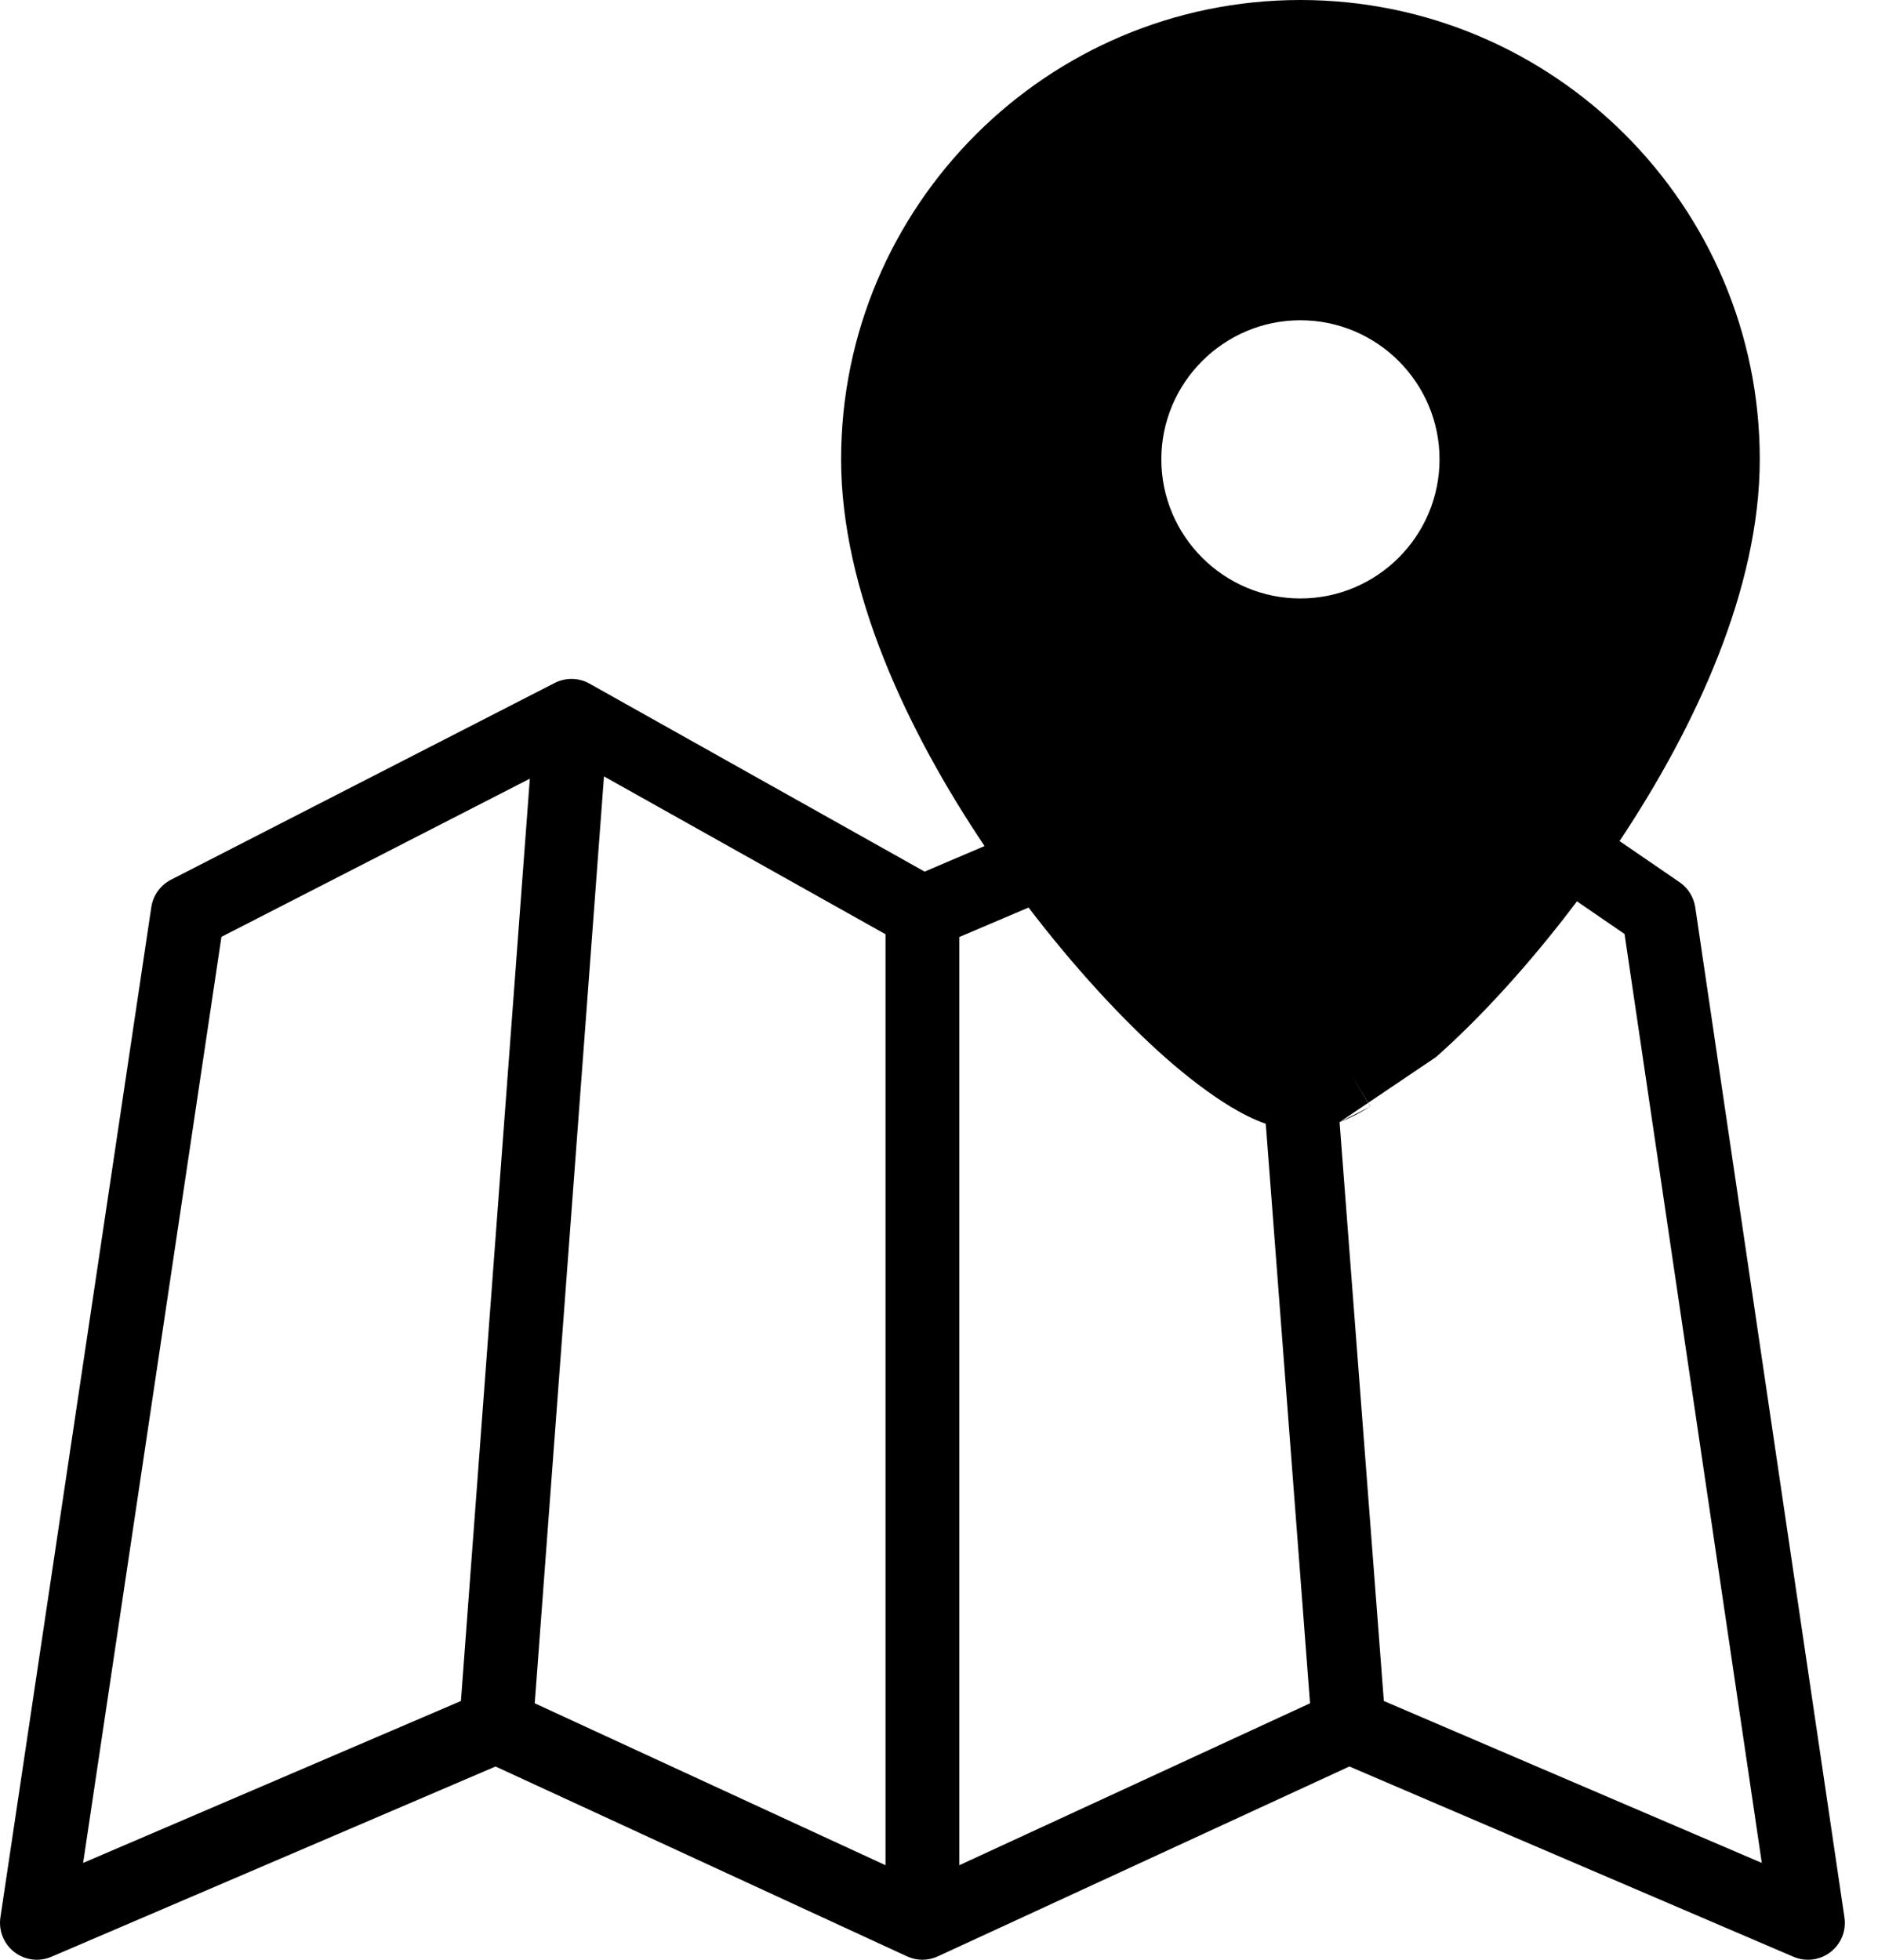 <svg width="23" height="24" viewBox="0 0 23 24" version="1.1" xmlns="http://www.w3.org/2000/svg" xmlns:xlink="http://www.w3.org/1999/xlink">
<title>map</title>
<desc>Created using Figma</desc>
<g id="Canvas" transform="translate(326 2352)">
<g id="map">
<use xlink:href="#path0_fill" transform="translate(-326 -2352)"/>
<use xlink:href="#path1_fill" transform="translate(-326 -2352)"/>
</g>
</g>
<defs>
<path id="path0_fill" fill-rule="evenodd" d="M 13.771 5.625C 13.771 4.437 14.738 3.47 15.926 3.47C 17.115 3.47 18.082 4.437 18.082 5.625C 18.082 6.814 17.115 7.781 15.926 7.781C 14.738 7.781 13.771 6.814 13.771 5.625ZM 10.753 5.625C 10.753 2.771 13.072 0.452 15.926 0.452C 18.78 0.452 21.1 2.771 21.1 5.625C 21.1 7.209 20.233 8.969 19.207 10.417C 19.13 10.526 19.051 10.634 18.972 10.739C 18.411 11.491 17.816 12.14 17.288 12.607C 17.023 12.841 16.775 13.03 16.551 13.163C 16.327 13.298 16.131 13.386 15.926 13.386C 15.721 13.386 15.525 13.297 15.301 13.164C 15.077 13.029 14.829 12.841 14.565 12.608C 14.036 12.14 13.442 11.491 12.88 10.739C 12.836 10.679 12.791 10.619 12.748 10.559C 11.678 9.085 10.753 7.261 10.753 5.625Z"/>
<path id="path1_fill" fill-rule="evenodd" d="M 10.301 5.625C 10.301 2.522 12.823 0 15.926 0C 19.03 0 21.552 2.522 21.552 5.625C 21.552 7.207 20.768 8.897 19.835 10.3L 20.57 10.804C 20.674 10.875 20.743 10.986 20.762 11.111L 22.589 23.482C 22.613 23.644 22.548 23.806 22.418 23.906C 22.288 24.006 22.115 24.028 21.964 23.963L 16.526 21.633L 11.486 23.958C 11.366 24.014 11.228 24.014 11.108 23.958L 6.069 21.633L 0.63 23.963C 0.479 24.028 0.306 24.006 0.176 23.906C 0.046 23.806 -0.019 23.643 0.005 23.481L 1.853 11.11C 1.874 10.966 1.964 10.841 2.093 10.774L 6.793 8.364C 6.928 8.295 7.088 8.298 7.22 8.372L 11.324 10.674L 12.058 10.361C 11.106 8.944 10.301 7.228 10.301 5.625ZM 12.597 11.114L 11.749 11.475L 11.749 22.842L 16.044 20.859L 15.502 13.762C 15.343 13.707 15.199 13.629 15.069 13.552L 15.068 13.551C 14.823 13.403 14.543 13.191 14.266 12.946C 13.745 12.484 13.151 11.841 12.597 11.114ZM 16.406 13.742L 16.948 20.831L 21.577 22.814L 19.896 11.438L 19.313 11.038C 18.744 11.795 18.127 12.468 17.587 12.945L 16.406 13.742ZM 19.334 11.01L 19.334 11.01ZM 16.406 13.742C 16.543 13.689 16.669 13.62 16.784 13.551L 16.782 13.552L 16.551 13.163L 16.784 13.551L 16.406 13.742ZM 10.845 22.842L 10.845 11.441L 7.397 9.508L 6.549 20.859L 10.845 22.842ZM 5.645 20.831L 6.489 9.536L 2.712 11.473L 1.018 22.814L 5.645 20.831ZM 15.926 0.904C 13.322 0.904 11.205 3.021 11.205 5.625C 11.205 7.115 12.06 8.842 13.113 10.293C 13.156 10.352 13.198 10.41 13.242 10.468C 13.79 11.202 14.353 11.817 14.864 12.269C 15.115 12.491 15.329 12.654 15.532 12.776C 15.745 12.902 15.85 12.934 15.926 12.934C 16.002 12.934 16.108 12.902 16.319 12.776L 16.32 12.775C 16.523 12.655 16.736 12.492 16.988 12.269C 17.499 11.818 18.062 11.202 18.61 10.469C 18.688 10.365 18.763 10.262 18.838 10.155C 19.848 8.731 20.648 7.066 20.648 5.625C 20.648 3.021 18.531 0.904 15.926 0.904ZM 13.319 5.625C 13.319 4.188 14.489 3.018 15.926 3.018C 17.364 3.018 18.534 4.188 18.534 5.625C 18.534 7.063 17.364 8.233 15.926 8.233C 14.489 8.233 13.319 7.063 13.319 5.625ZM 15.926 3.922C 14.988 3.922 14.223 4.687 14.223 5.625C 14.223 6.564 14.988 7.329 15.926 7.329C 16.865 7.329 17.63 6.564 17.63 5.625C 17.63 4.687 16.865 3.922 15.926 3.922Z"/>
</defs>
</svg>
